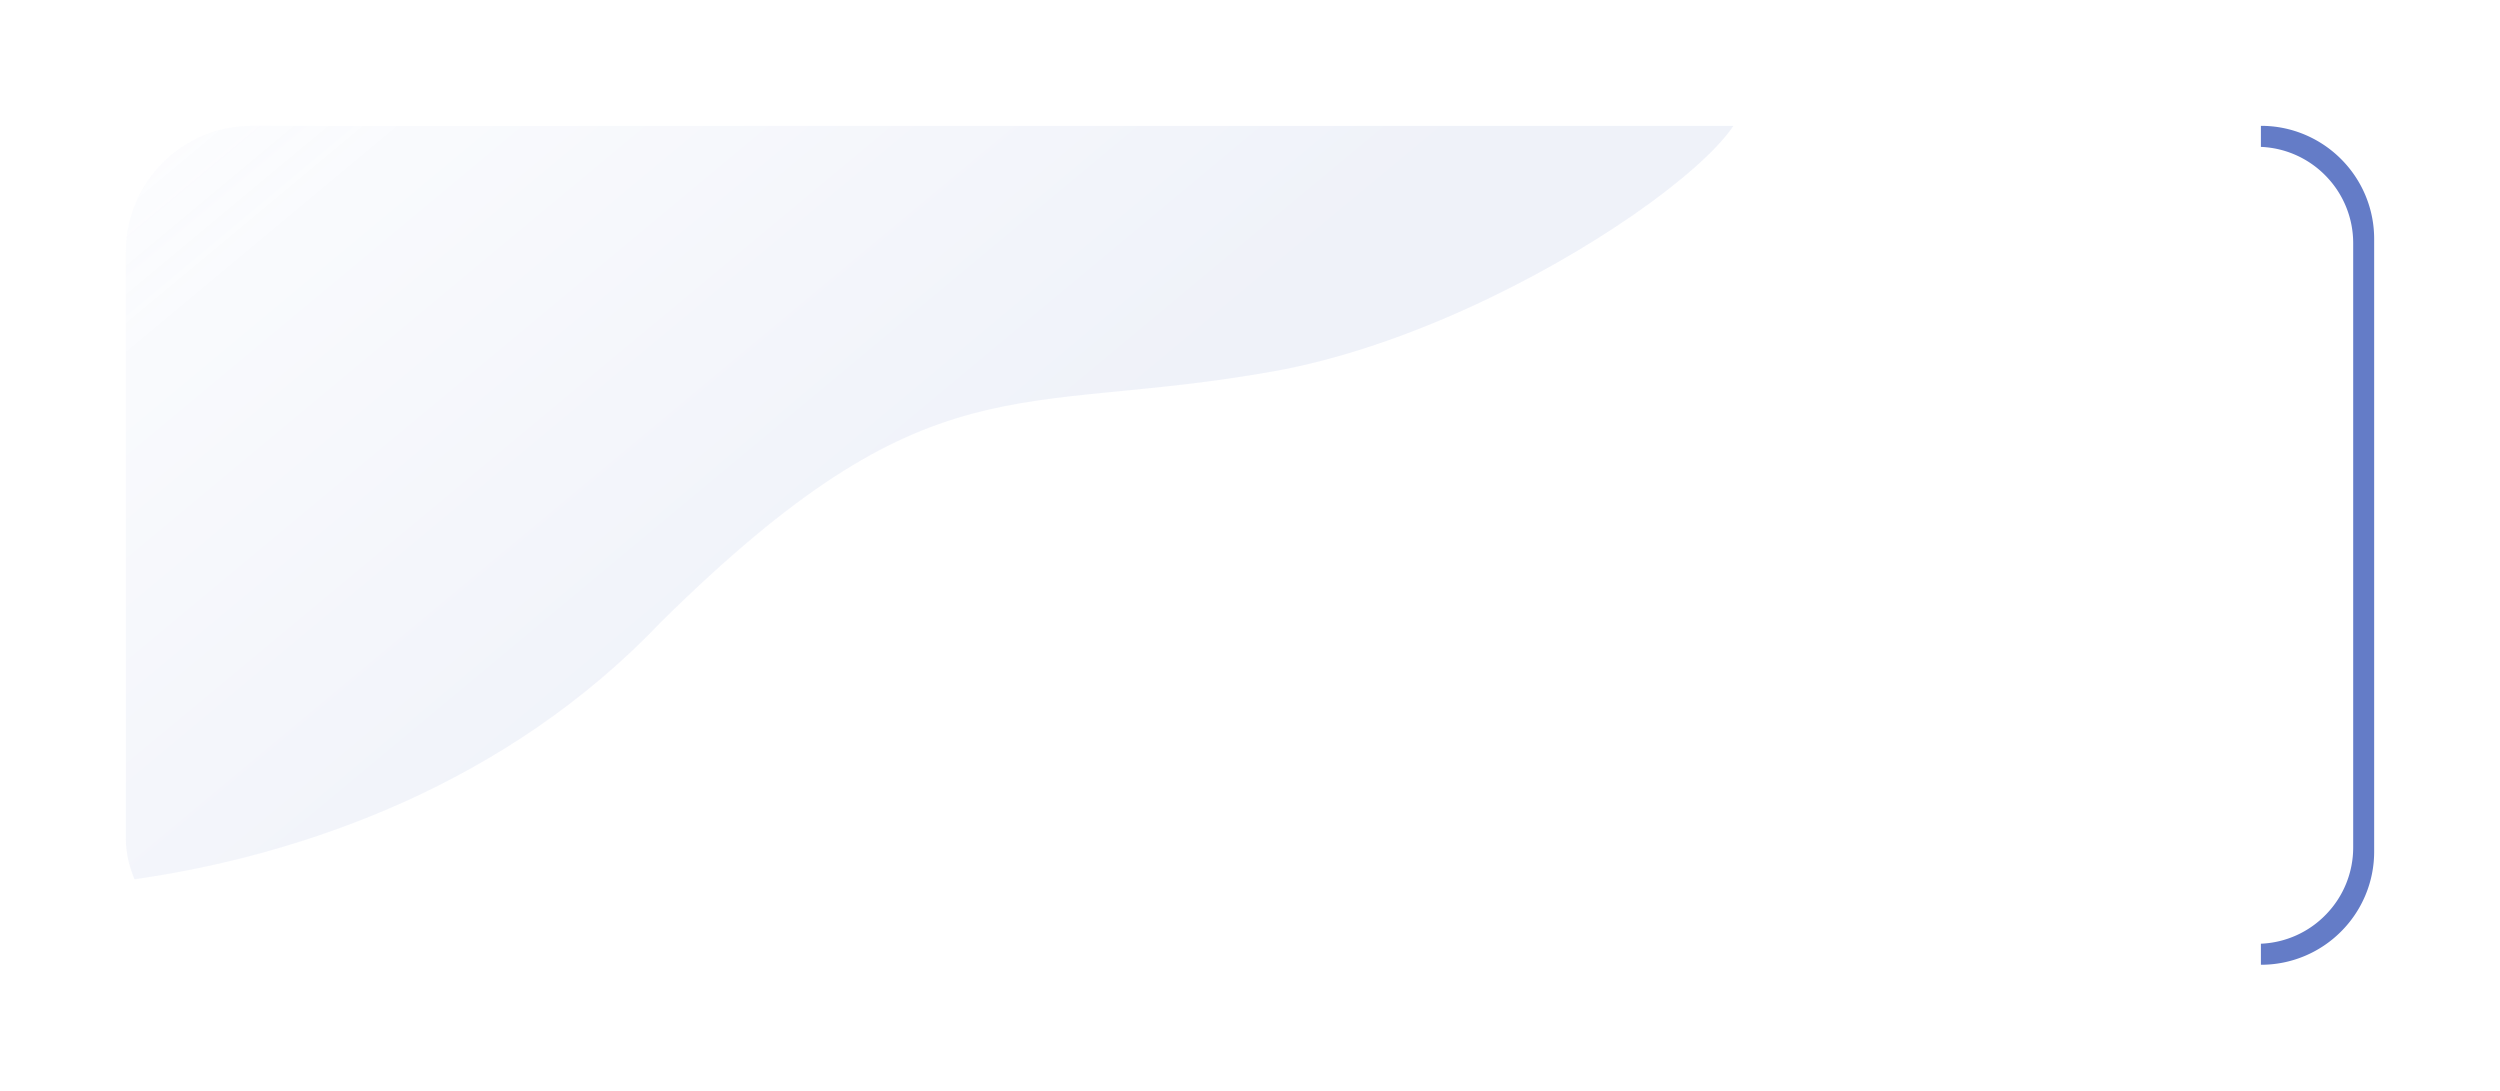 <svg xmlns="http://www.w3.org/2000/svg" xmlns:xlink="http://www.w3.org/1999/xlink" width="596" height="260" viewBox="0 0 596 260"><defs><style>.a{fill:url(#a);}.b{fill:#fff;}.c{opacity:0.2;clip-path:url(#d);}.d{opacity:0.502;fill:url(#e);}.e{fill:#647cc7;}.f{filter:url(#b);}</style><linearGradient id="a" x1="1.011" y1="0.964" x2="0.558" y2="0.457" gradientUnits="objectBoundingBox"><stop offset="0" stop-color="#647ec7"/><stop offset="0.719" stop-color="#dbe4f7"/><stop offset="1" stop-color="#eef4ff" stop-opacity="0"/></linearGradient><filter id="b" x="0" y="0" width="596" height="260" filterUnits="userSpaceOnUse"><feOffset input="SourceAlpha"/><feGaussianBlur stdDeviation="10" result="c"/><feFlood flood-color="#3994ff" flood-opacity="0.102"/><feComposite operator="in" in2="c"/><feComposite in="SourceGraphic"/></filter><clipPath id="d"><rect class="a" width="536" height="200" rx="30" transform="translate(1019 3488)"/></clipPath><linearGradient id="e" x1="0.02" y1="0.13" x2="0.707" y2="0.423" gradientUnits="objectBoundingBox"><stop offset="0" stop-color="#eef4ff" stop-opacity="0"/><stop offset="0.448" stop-color="#cbd6f1"/><stop offset="1" stop-color="#647ec7"/></linearGradient></defs><g transform="translate(-955 -2726)"><g class="f" transform="matrix(1, 0, 0, 1, 955, 2726)"><rect class="b" width="536" height="200" rx="30" transform="translate(30 30)"/></g><g class="c" transform="translate(-34 -732)"><path class="d" d="M198.1-53.174C136.383-42.14,116.639-57.107,52.073,6.616c-72.795,76.57-194.138,69.409-210.286,53.547-20.838-20.445-27.895-43.737-47.653-68.226C-225.624-32.608-258-58.35-250.613-75.662s54.544-26.14,91.487-32.746c36.944-6.549,437.617-12.891,463.437-11.98C330.213-119.477,259.825-64.208,198.1-53.174Z" transform="translate(1094.478 3599.708)"/></g><path class="e" d="M20233-6755h0v-5.019a22.88,22.88,0,0,0,15.59-7.046A22.893,22.893,0,0,0,20255-6783v-144a22.893,22.893,0,0,0-6.41-15.935,22.876,22.876,0,0,0-15.59-7.046V-6955a26.836,26.836,0,0,1,10.51,2.122,26.93,26.93,0,0,1,8.584,5.786,26.888,26.888,0,0,1,5.787,8.582A26.817,26.817,0,0,1,20260-6928v146a26.817,26.817,0,0,1-2.123,10.51,26.888,26.888,0,0,1-5.787,8.582,26.91,26.91,0,0,1-8.584,5.786A26.825,26.825,0,0,1,20233-6755Z" transform="translate(-18739 9711)"/></g></svg>